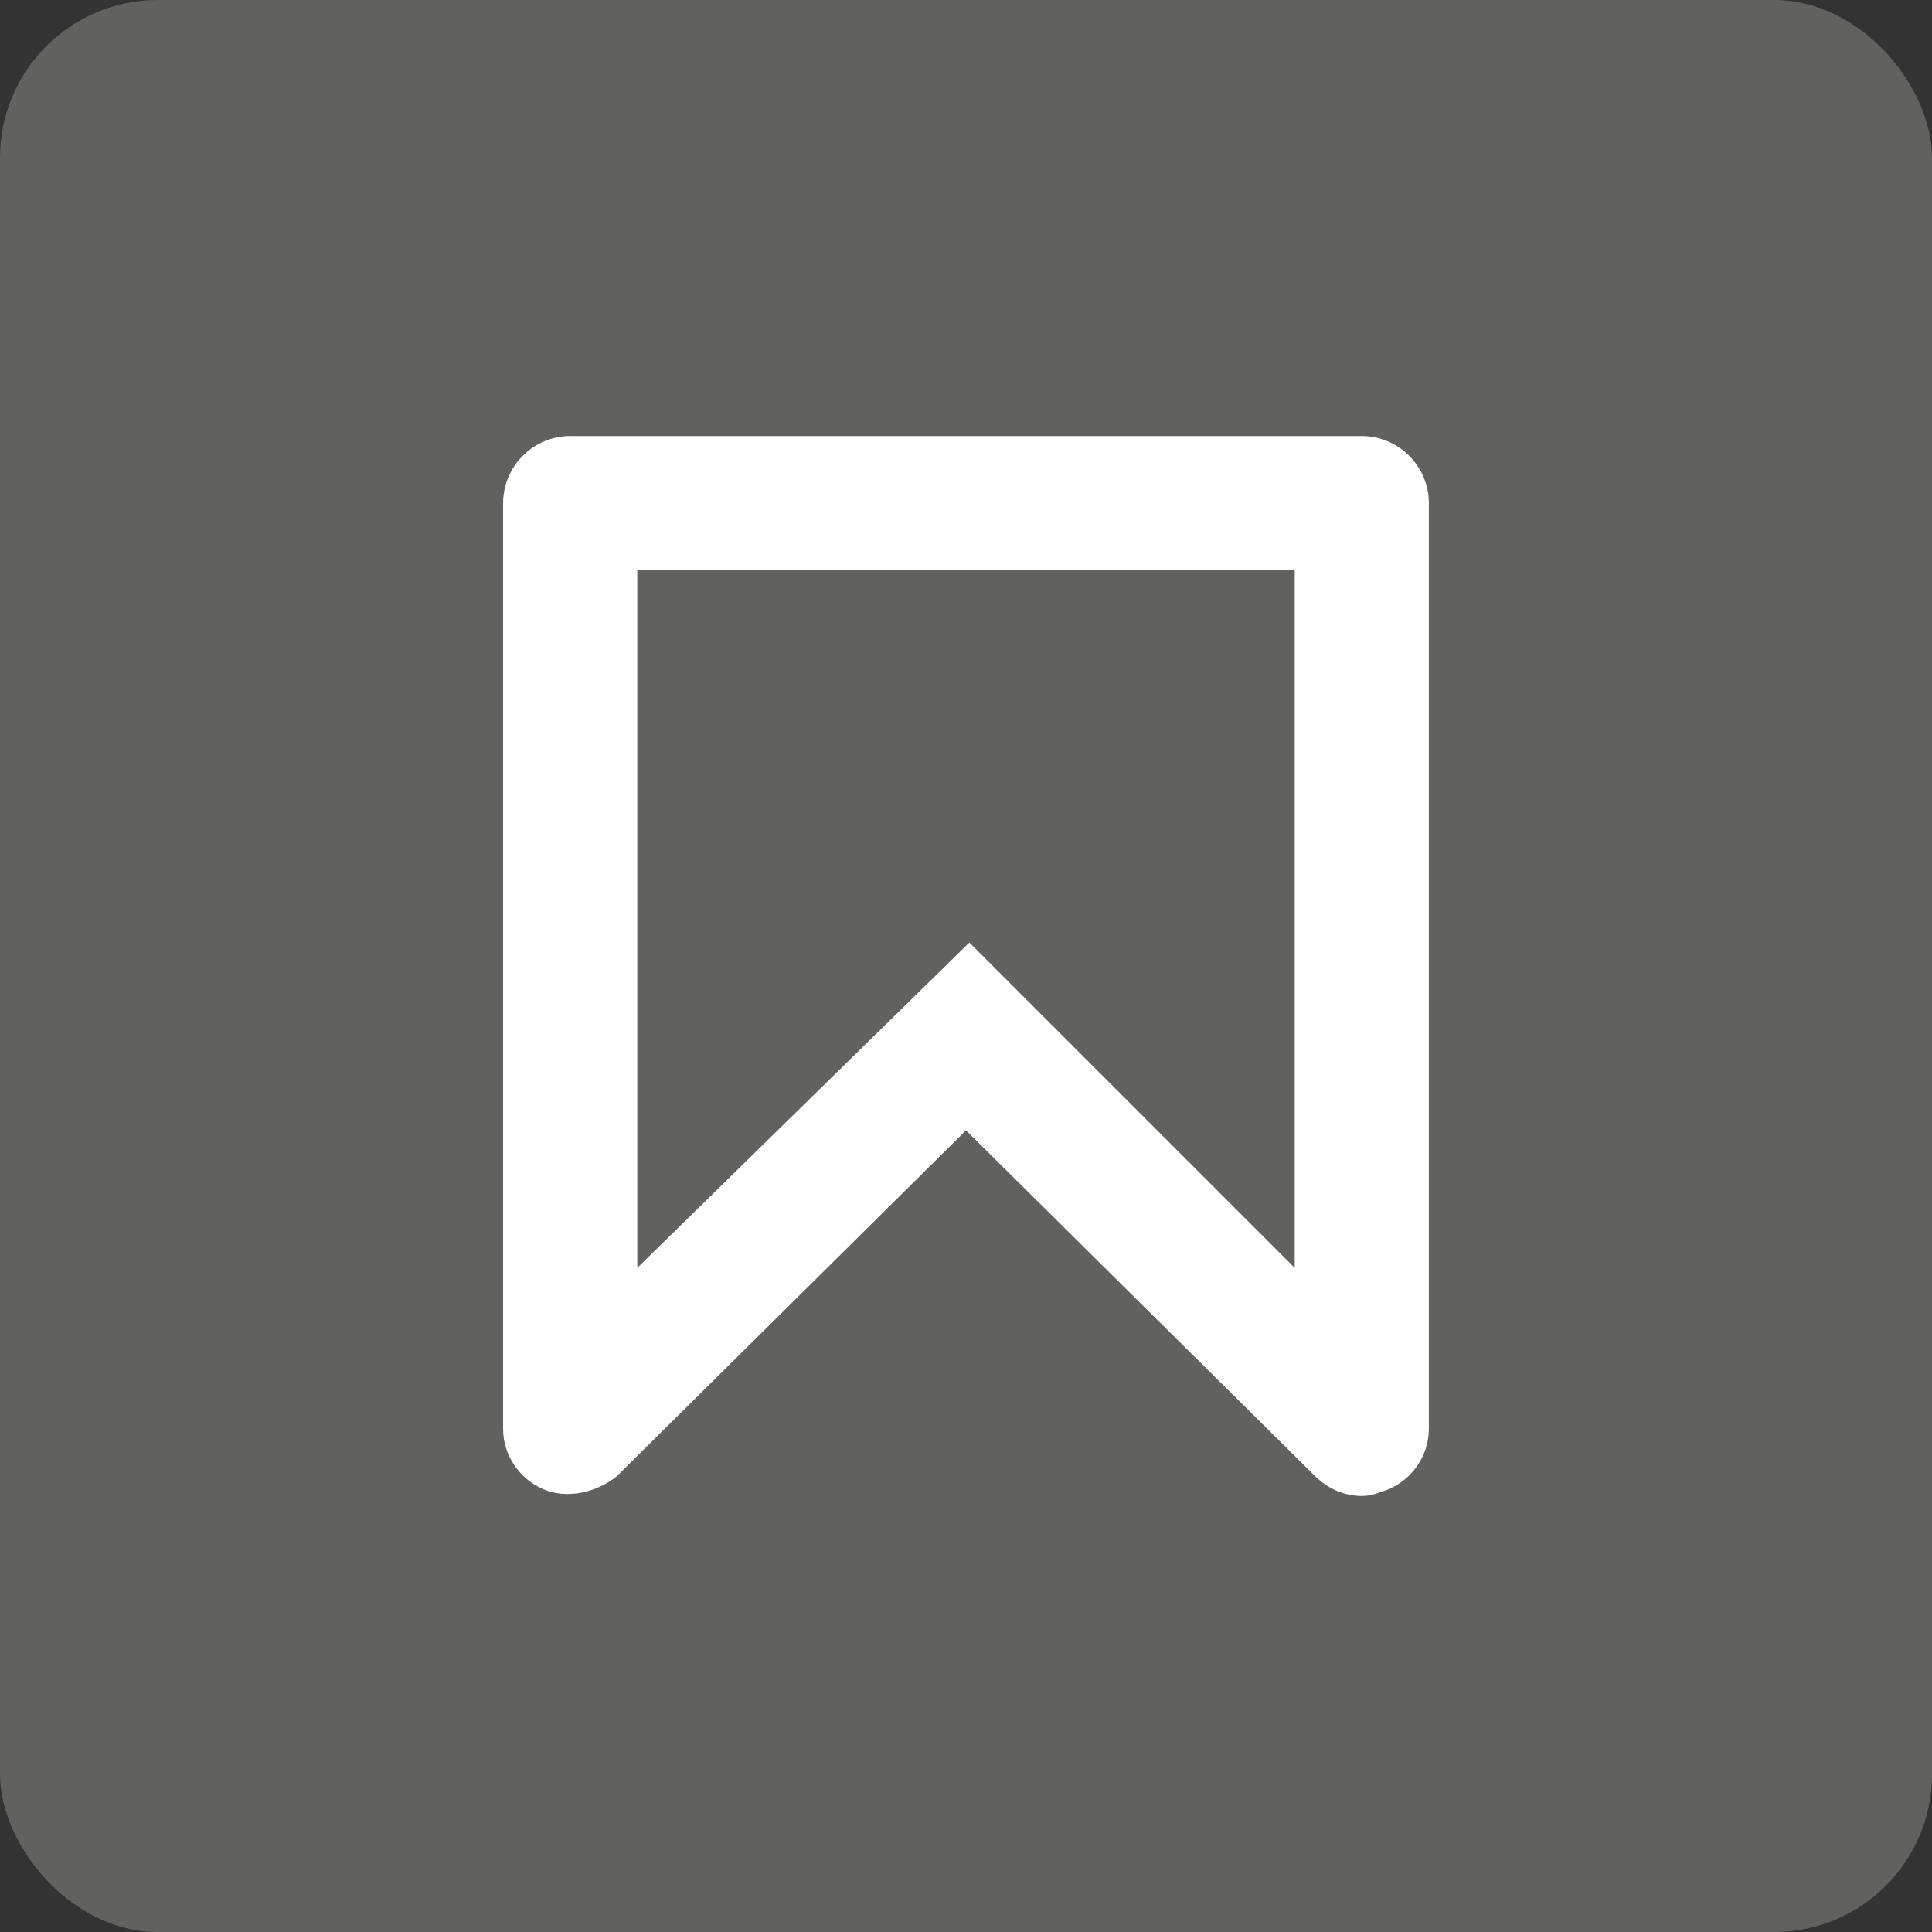 <svg width="49" height="49" viewBox="0 0 49 49" fill="none" xmlns="http://www.w3.org/2000/svg">
<rect x="0" y="0" width="49" height="49" fill="#333333" stroke="none"/>
<g clip-path="url(#clip0_245_307)">
<path d="M49 0H0V49H49V0Z" fill="#616160"/>
<path d="M34.538 11.059H14.462C13.526 11.059 12.76 11.825 12.76 12.761V36.24C12.76 36.92 13.186 37.516 13.781 37.771C14.377 38.026 15.142 37.856 15.653 37.431L24.5 28.669L33.347 37.431C33.688 37.771 34.113 37.941 34.538 37.941C34.793 37.941 34.964 37.856 35.219 37.771C35.814 37.516 36.239 36.92 36.239 36.24V12.761C36.239 11.825 35.474 11.059 34.538 11.059ZM32.837 32.156L24.585 23.905L16.163 32.156V14.462H32.837V32.156Z" fill="white"/>
</g>
<defs>
<clipPath id="clip0_245_307">
<rect width="49" height="49" rx="4" fill="white"/>
</clipPath>
</defs>
</svg>
